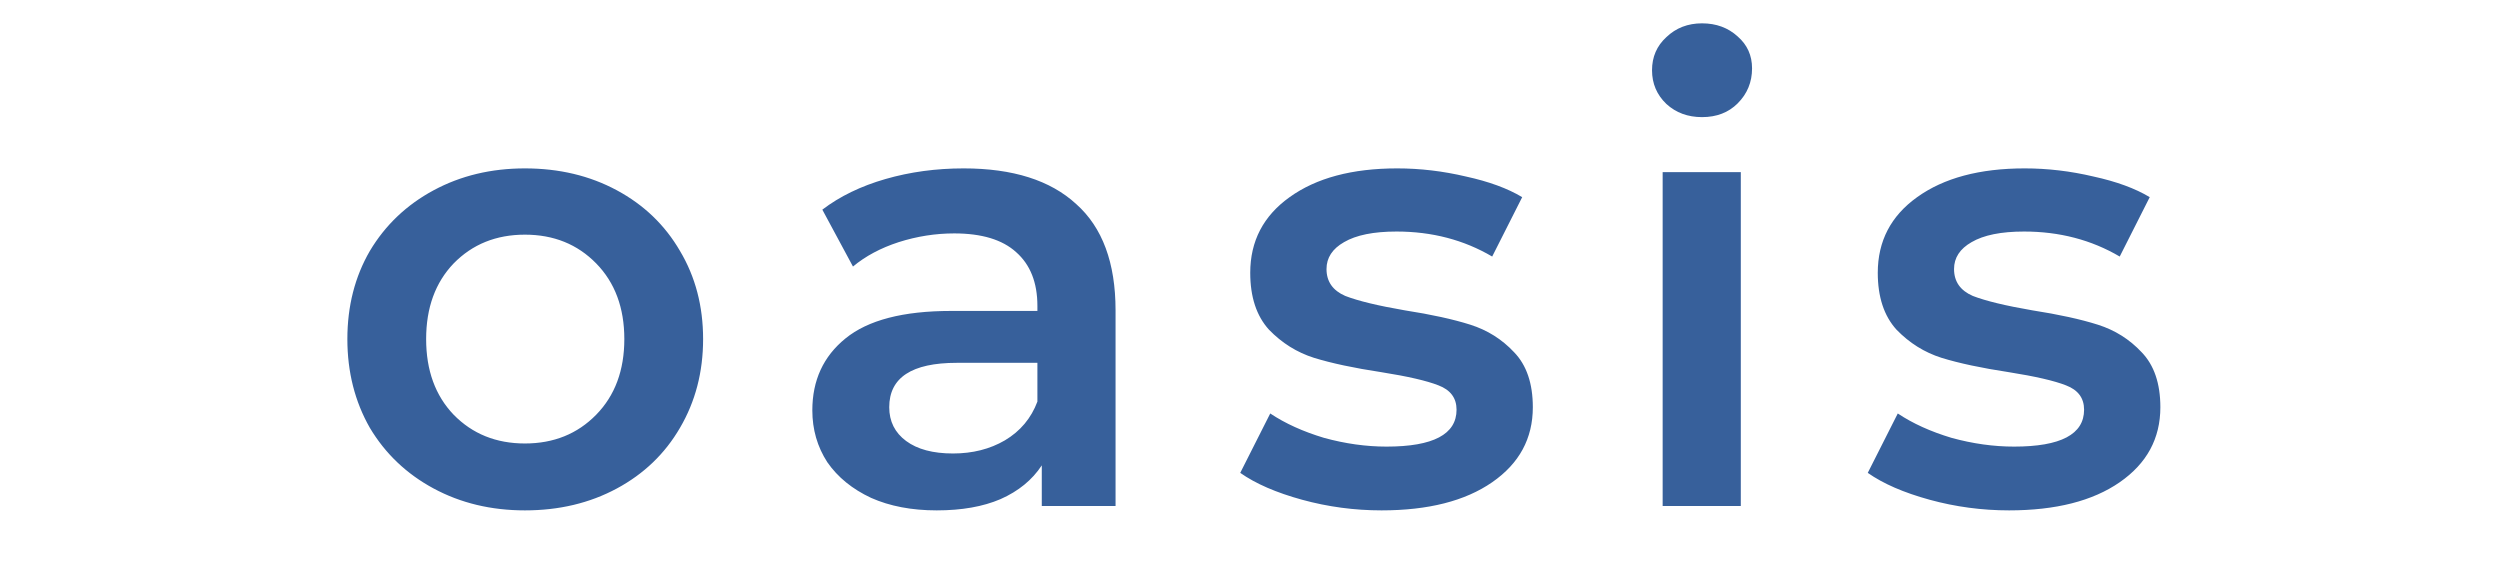 <svg width="2999" height="677" viewBox="0 0 2999 677" fill="none" xmlns="http://www.w3.org/2000/svg">
<path d="M629.696 612.25C589.196 612.25 552.696 603.5 520.196 586C487.696 568.5 462.196 544.25 443.696 513.25C425.696 481.75 416.696 446.25 416.696 406.75C416.696 367.25 425.696 332 443.696 301C462.196 270 487.696 245.75 520.196 228.25C552.696 210.75 589.196 202 629.696 202C670.696 202 707.446 210.75 739.946 228.25C772.446 245.75 797.696 270 815.696 301C834.196 332 843.446 367.25 843.446 406.75C843.446 446.25 834.196 481.75 815.696 513.25C797.696 544.25 772.446 568.5 739.946 586C707.446 603.5 670.696 612.25 629.696 612.25ZM629.696 532C664.196 532 692.696 520.5 715.196 497.5C737.696 474.5 748.946 444.25 748.946 406.75C748.946 369.25 737.696 339 715.196 316C692.696 293 664.196 281.5 629.696 281.5C595.196 281.5 566.696 293 544.196 316C522.196 339 511.196 369.25 511.196 406.75C511.196 444.25 522.196 474.5 544.196 497.5C566.696 520.5 595.196 532 629.696 532ZM1155.97 202C1214.97 202 1259.97 216.25 1290.97 244.75C1322.47 272.75 1338.22 315.25 1338.22 372.25V607H1249.72V558.25C1238.22 575.75 1221.72 589.25 1200.22 598.75C1179.22 607.75 1153.72 612.25 1123.72 612.25C1093.72 612.25 1067.47 607.25 1044.97 597.25C1022.47 586.75 1004.97 572.5 992.468 554.5C980.468 536 974.468 515.25 974.468 492.25C974.468 456.25 987.718 427.5 1014.22 406C1041.22 384 1083.47 373 1140.97 373H1244.47V367C1244.47 339 1235.97 317.5 1218.97 302.5C1202.47 287.5 1177.72 280 1144.72 280C1122.22 280 1099.97 283.5 1077.97 290.5C1056.47 297.5 1038.22 307.25 1023.22 319.75L986.468 251.5C1007.47 235.5 1032.72 223.25 1062.22 214.75C1091.72 206.25 1122.97 202 1155.97 202ZM1143.22 544C1166.72 544 1187.47 538.75 1205.47 528.25C1223.97 517.25 1236.97 501.75 1244.47 481.75V435.25H1147.72C1093.72 435.25 1066.72 453 1066.72 488.5C1066.72 505.5 1073.47 519 1086.97 529C1100.47 539 1119.22 544 1143.22 544ZM1657.28 612.25C1624.78 612.25 1593.03 608 1562.03 599.5C1531.03 591 1506.28 580.25 1487.78 567.25L1523.78 496C1541.78 508 1563.28 517.75 1588.28 525.25C1613.78 532.25 1638.78 535.75 1663.28 535.75C1719.28 535.75 1747.28 521 1747.28 491.5C1747.28 477.5 1740.03 467.75 1725.53 462.25C1711.53 456.75 1688.78 451.5 1657.28 446.5C1624.28 441.5 1597.28 435.75 1576.28 429.25C1555.78 422.75 1537.78 411.5 1522.28 395.5C1507.28 379 1499.78 356.25 1499.78 327.25C1499.78 289.25 1515.53 259 1547.03 236.5C1579.03 213.5 1622.03 202 1676.03 202C1703.53 202 1731.03 205.25 1758.53 211.75C1786.03 217.75 1808.53 226 1826.03 236.5L1790.03 307.75C1756.03 287.75 1717.78 277.75 1675.28 277.75C1647.78 277.75 1626.78 282 1612.28 290.5C1598.28 298.5 1591.28 309.25 1591.28 322.75C1591.28 337.75 1598.78 348.5 1613.78 355C1629.28 361 1653.03 366.75 1685.03 372.25C1717.03 377.25 1743.28 383 1763.78 389.5C1784.28 396 1801.78 407 1816.28 422.5C1831.28 438 1838.78 460 1838.78 488.5C1838.78 526 1822.53 556 1790.03 578.5C1757.53 601 1713.28 612.25 1657.28 612.25ZM1994.52 206.5H2088.27V607H1994.52V206.5ZM2041.77 140.5C2024.77 140.5 2010.52 135.25 1999.02 124.75C1987.52 113.75 1981.77 100.25 1981.77 84.25C1981.77 68.25 1987.52 55 1999.02 44.5C2010.52 33.5 2024.77 28 2041.77 28C2058.77 28 2073.02 33.25 2084.52 43.75C2096.02 53.75 2101.77 66.5 2101.77 82C2101.77 98.5 2096.02 112.5 2084.52 124C2073.52 135 2059.27 140.5 2041.77 140.5ZM2410.07 612.25C2377.57 612.25 2345.82 608 2314.82 599.5C2283.82 591 2259.07 580.25 2240.57 567.25L2276.57 496C2294.57 508 2316.07 517.75 2341.07 525.25C2366.57 532.25 2391.57 535.75 2416.07 535.75C2472.07 535.75 2500.07 521 2500.07 491.5C2500.07 477.5 2492.82 467.75 2478.32 462.25C2464.32 456.75 2441.57 451.5 2410.07 446.5C2377.07 441.5 2350.07 435.75 2329.07 429.25C2308.57 422.75 2290.57 411.5 2275.07 395.5C2260.07 379 2252.57 356.25 2252.57 327.25C2252.57 289.25 2268.32 259 2299.82 236.5C2331.82 213.5 2374.82 202 2428.82 202C2456.32 202 2483.82 205.25 2511.32 211.75C2538.82 217.75 2561.32 226 2578.82 236.5L2542.82 307.75C2508.82 287.75 2470.57 277.75 2428.07 277.75C2400.57 277.75 2379.57 282 2365.07 290.5C2351.07 298.5 2344.07 309.25 2344.07 322.75C2344.07 337.75 2351.57 348.5 2366.57 355C2382.07 361 2405.82 366.75 2437.82 372.25C2469.82 377.25 2496.07 383 2516.57 389.5C2537.07 396 2554.57 407 2569.07 422.5C2584.07 438 2591.57 460 2591.57 488.5C2591.57 526 2575.32 556 2542.82 578.5C2510.32 601 2466.07 612.25 2410.07 612.25Z" fill="#37609B"/>
</svg>

